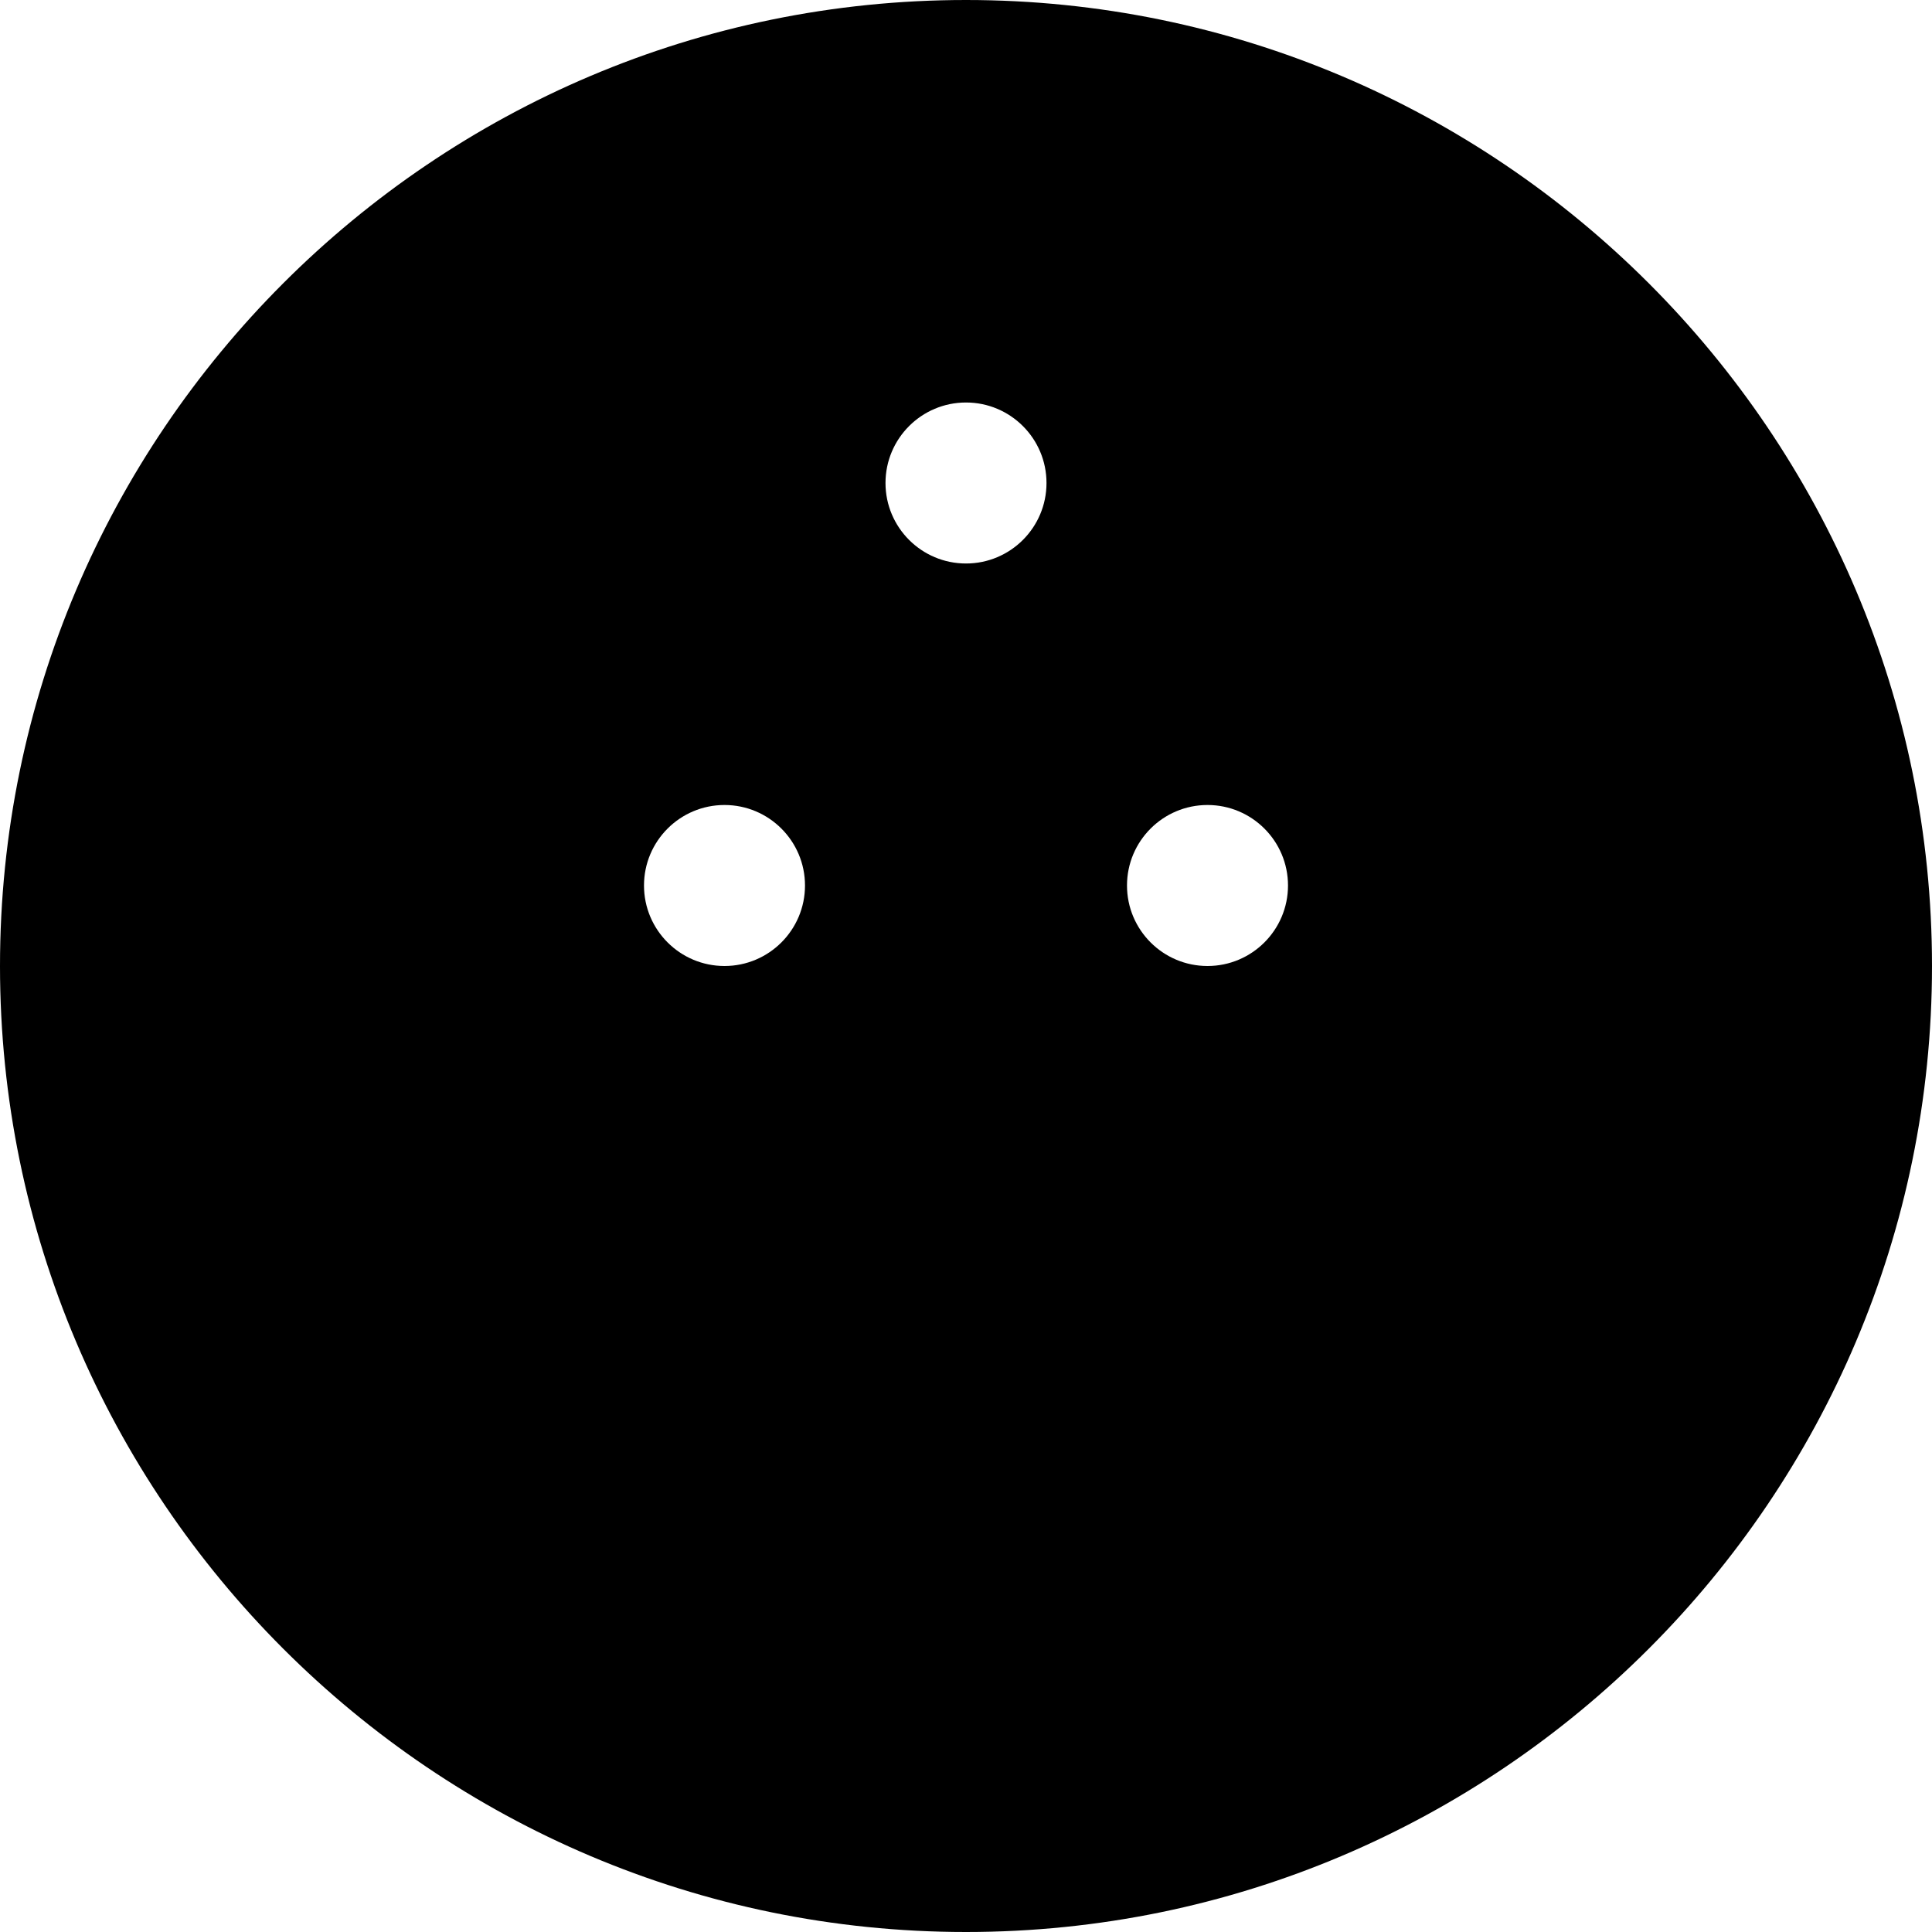 <svg id="nc_icon" version="1.1" xmlns="http://www.w3.org/2000/svg" xmlns:xlink="http://www.w3.org/1999/xlink" x="0px" y="0px" viewBox="0 0 24 24" xml:space="preserve" ><g class="nc-icon-wrapper" fill="currentColor"><path fill="currentColor" d="M12,0C5.383,0,0,5.383,0,12s5.383,12,12,12s12-5.383,12-12S18.617,0,12,0z M9,12c-0.552,0-1-0.448-1-1 c0-0.552,0.448-1,1-1s1,0.448,1,1C10,11.552,9.552,12,9,12z M12,7c-0.552,0-1-0.448-1-1c0-0.552,0.448-1,1-1s1,0.448,1,1 C13,6.552,12.552,7,12,7z M15,12c-0.552,0-1-0.448-1-1c0-0.552,0.448-1,1-1s1,0.448,1,1C16,11.552,15.552,12,15,12z"></path></g></svg>